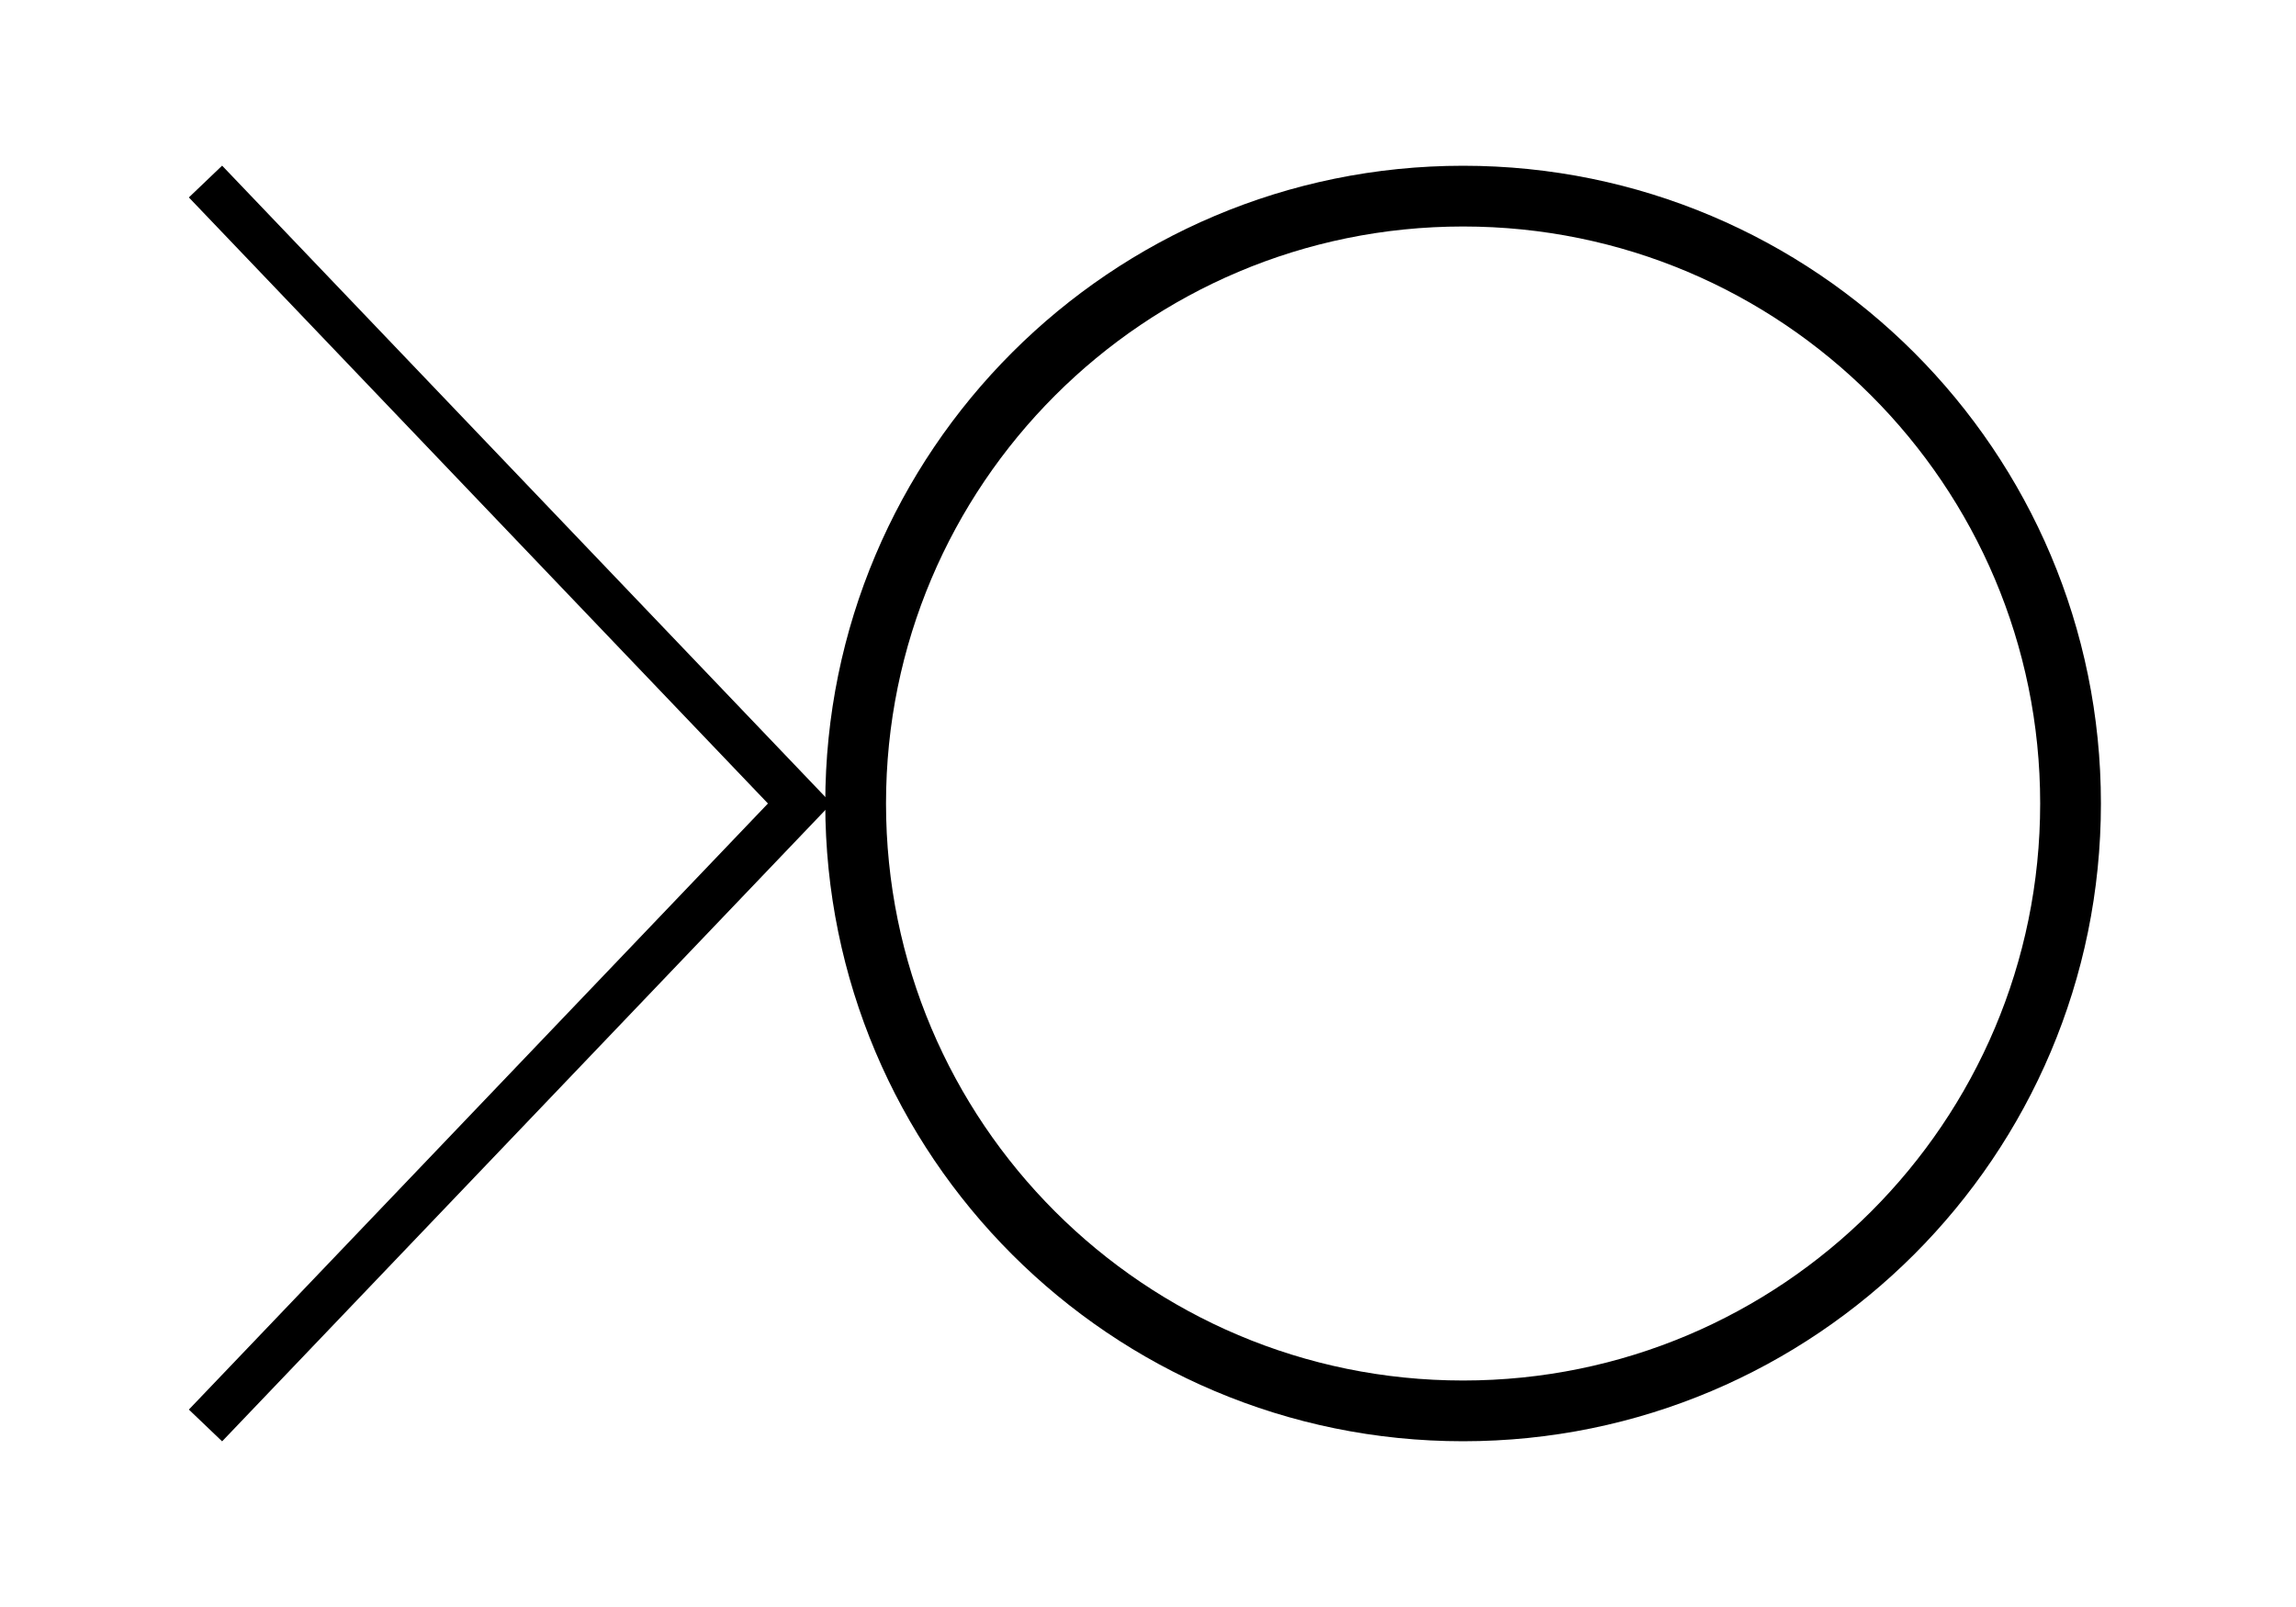 <?xml version="1.0" encoding="UTF-8" standalone="no"?>
<svg
   xmlns:dc="http://purl.org/dc/elements/1.1/"
   xmlns:cc="http://creativecommons.org/ns#"
   xmlns:rdf="http://www.w3.org/1999/02/22-rdf-syntax-ns#"
   xmlns:svg="http://www.w3.org/2000/svg"
   xmlns="http://www.w3.org/2000/svg"
   xmlns:sodipodi="http://sodipodi.sourceforge.net/DTD/sodipodi-0.dtd"
   xmlns:inkscape="http://www.inkscape.org/namespaces/inkscape"
   sodipodi:docname="control_point_left_arrow.svg"
   inkscape:version="1.0 (6e3e5246a0, 2020-05-07)"
   id="svg13792"
   version="1.1"
   viewBox="0 0 13.229 9.26"
   height="35"
   width="50">
  <defs
     id="defs13786" />
  <sodipodi:namedview
     fit-margin-top="0"
     fit-margin-right="0"
     inkscape:window-maximized="1"
     inkscape:window-y="0"
     inkscape:window-x="40"
     inkscape:window-height="1048"
     inkscape:window-width="1880"
     units="px"
     showgrid="false"
     inkscape:document-rotation="0"
     inkscape:current-layer="layer1"
     inkscape:document-units="mm"
     inkscape:cy="24.818956"
     inkscape:cx="25.811309"
     inkscape:zoom="15.839192"
     inkscape:pageshadow="2"
     inkscape:pageopacity="0.0"
     borderopacity="1.0"
     bordercolor="#666666"
     pagecolor="#ffffff"
     id="base" />
  <g
     id="layer1"
     inkscape:groupmode="layer"
     inkscape:label="Layer 1">
    <path
       d="m 11.93,4.63 c 0,1.933 -1.567,3.5 -3.5,3.5 -1.933,0 -3.5,-1.567 -3.5,-3.5 0,-1.933 1.567,-3.5 3.5,-3.5 1.933,0 3.5,1.567 3.5,3.5 z"
       style="fill:none;stroke:#000000;stroke-width:0.35;stroke-linecap:square;stroke-linejoin:bevel;stroke-miterlimit:2.236;stroke-dasharray:none;stroke-opacity:1"
       id="path2275" />
    <path
       sodipodi:nodetypes="ccc"
       d="M 1.184,8.214 4.608,4.63 1.184,1.046"
       style="fill:none;stroke:#000000;stroke-width:0.265;stroke-linecap:butt;stroke-linejoin:miter;stroke-opacity:1"
       id="path835" />
  </g>
</svg>
